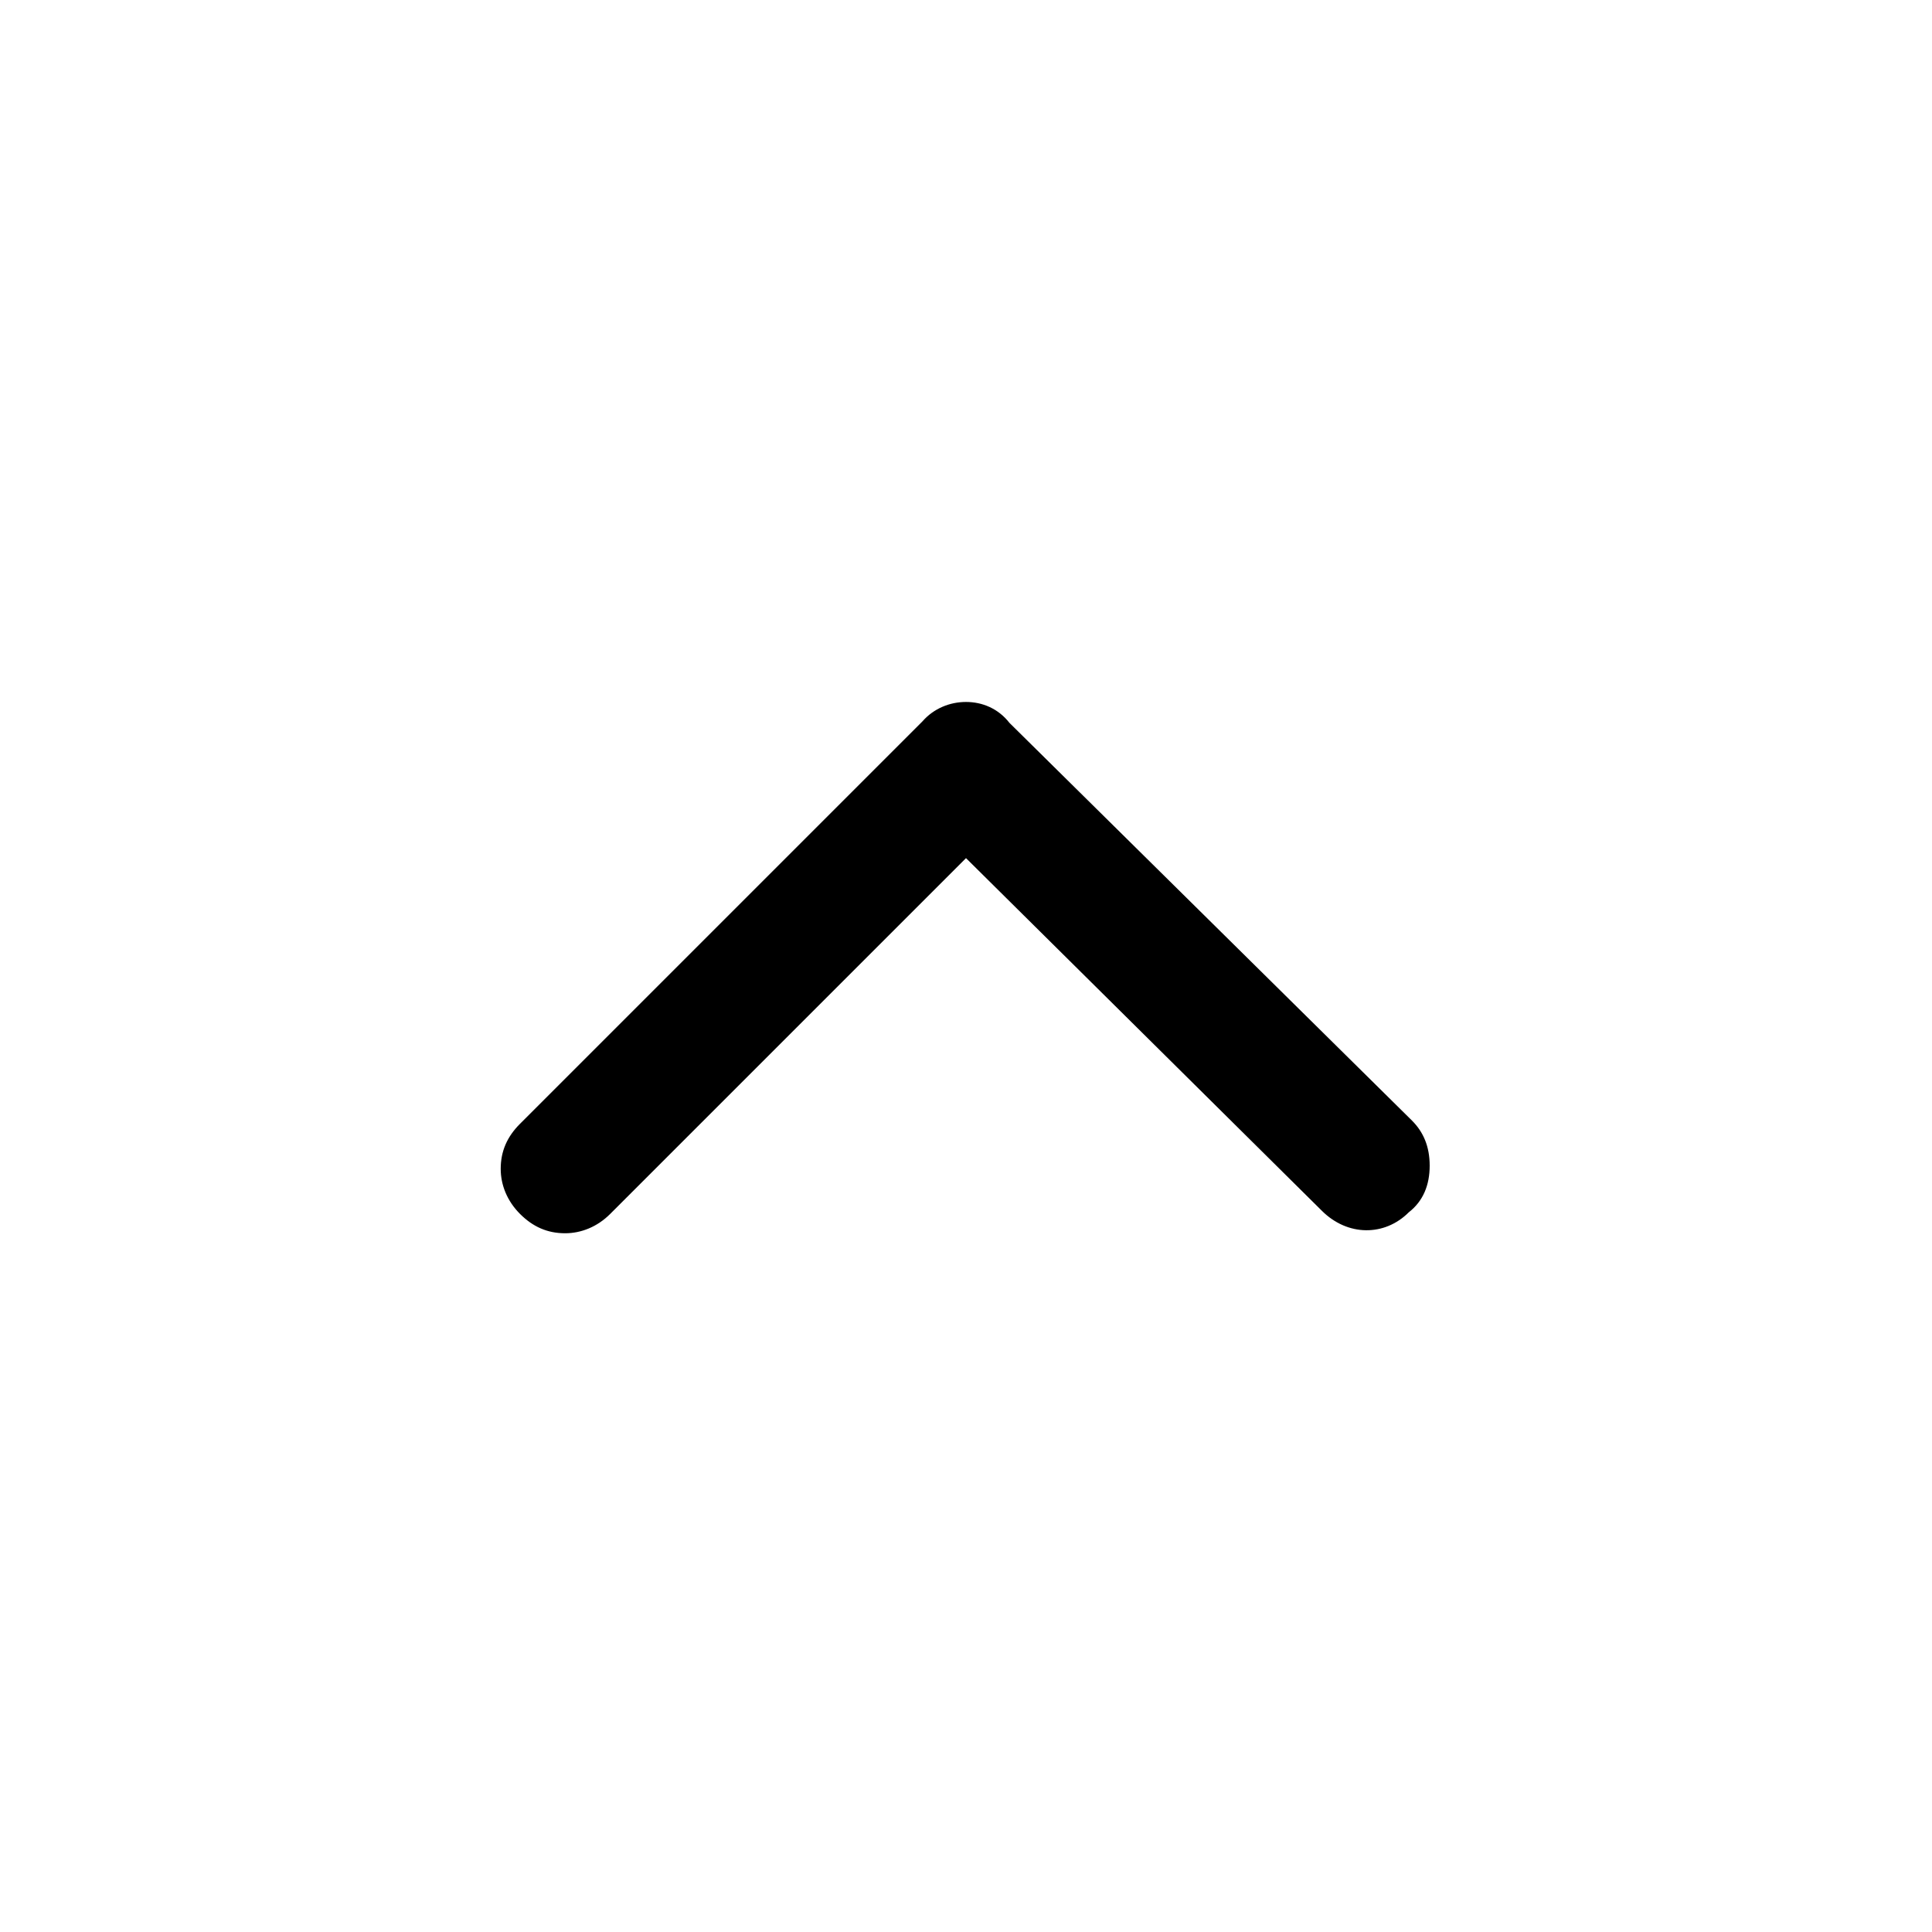 <?xml version="1.0" encoding="utf-8"?>
<!-- Generator: Adobe Illustrator 28.2.0, SVG Export Plug-In . SVG Version: 6.00 Build 0)  -->
<svg version="1.1" id="go-up_x5F_alt" xmlns="http://www.w3.org/2000/svg" xmlns:xlink="http://www.w3.org/1999/xlink" x="0px"
	 y="0px" viewBox="0 0 120 120" style="enable-background:new 0 0 120 120;" xml:space="preserve">
<style type="text/css">
	.st0{fill:none;}
</style>
<rect y="0" class="st0" width="120" height="120"/>
<path d="M57.3,44.8l-25,25c-0.8,0.8-1.2,1.7-1.2,2.8c0,1,0.4,2,1.2,2.8s1.7,1.2,2.8,1.2c1,0,2-0.4,2.8-1.2L60,53.3l22.1,21.9
	c1.6,1.6,3.9,1.6,5.4,0.1c0.9-0.7,1.3-1.7,1.3-2.9s-0.4-2.1-1.1-2.8l-25-24.7C62,44,61,43.6,60,43.6S58,44,57.3,44.8L57.3,44.8z"/>
</svg>
